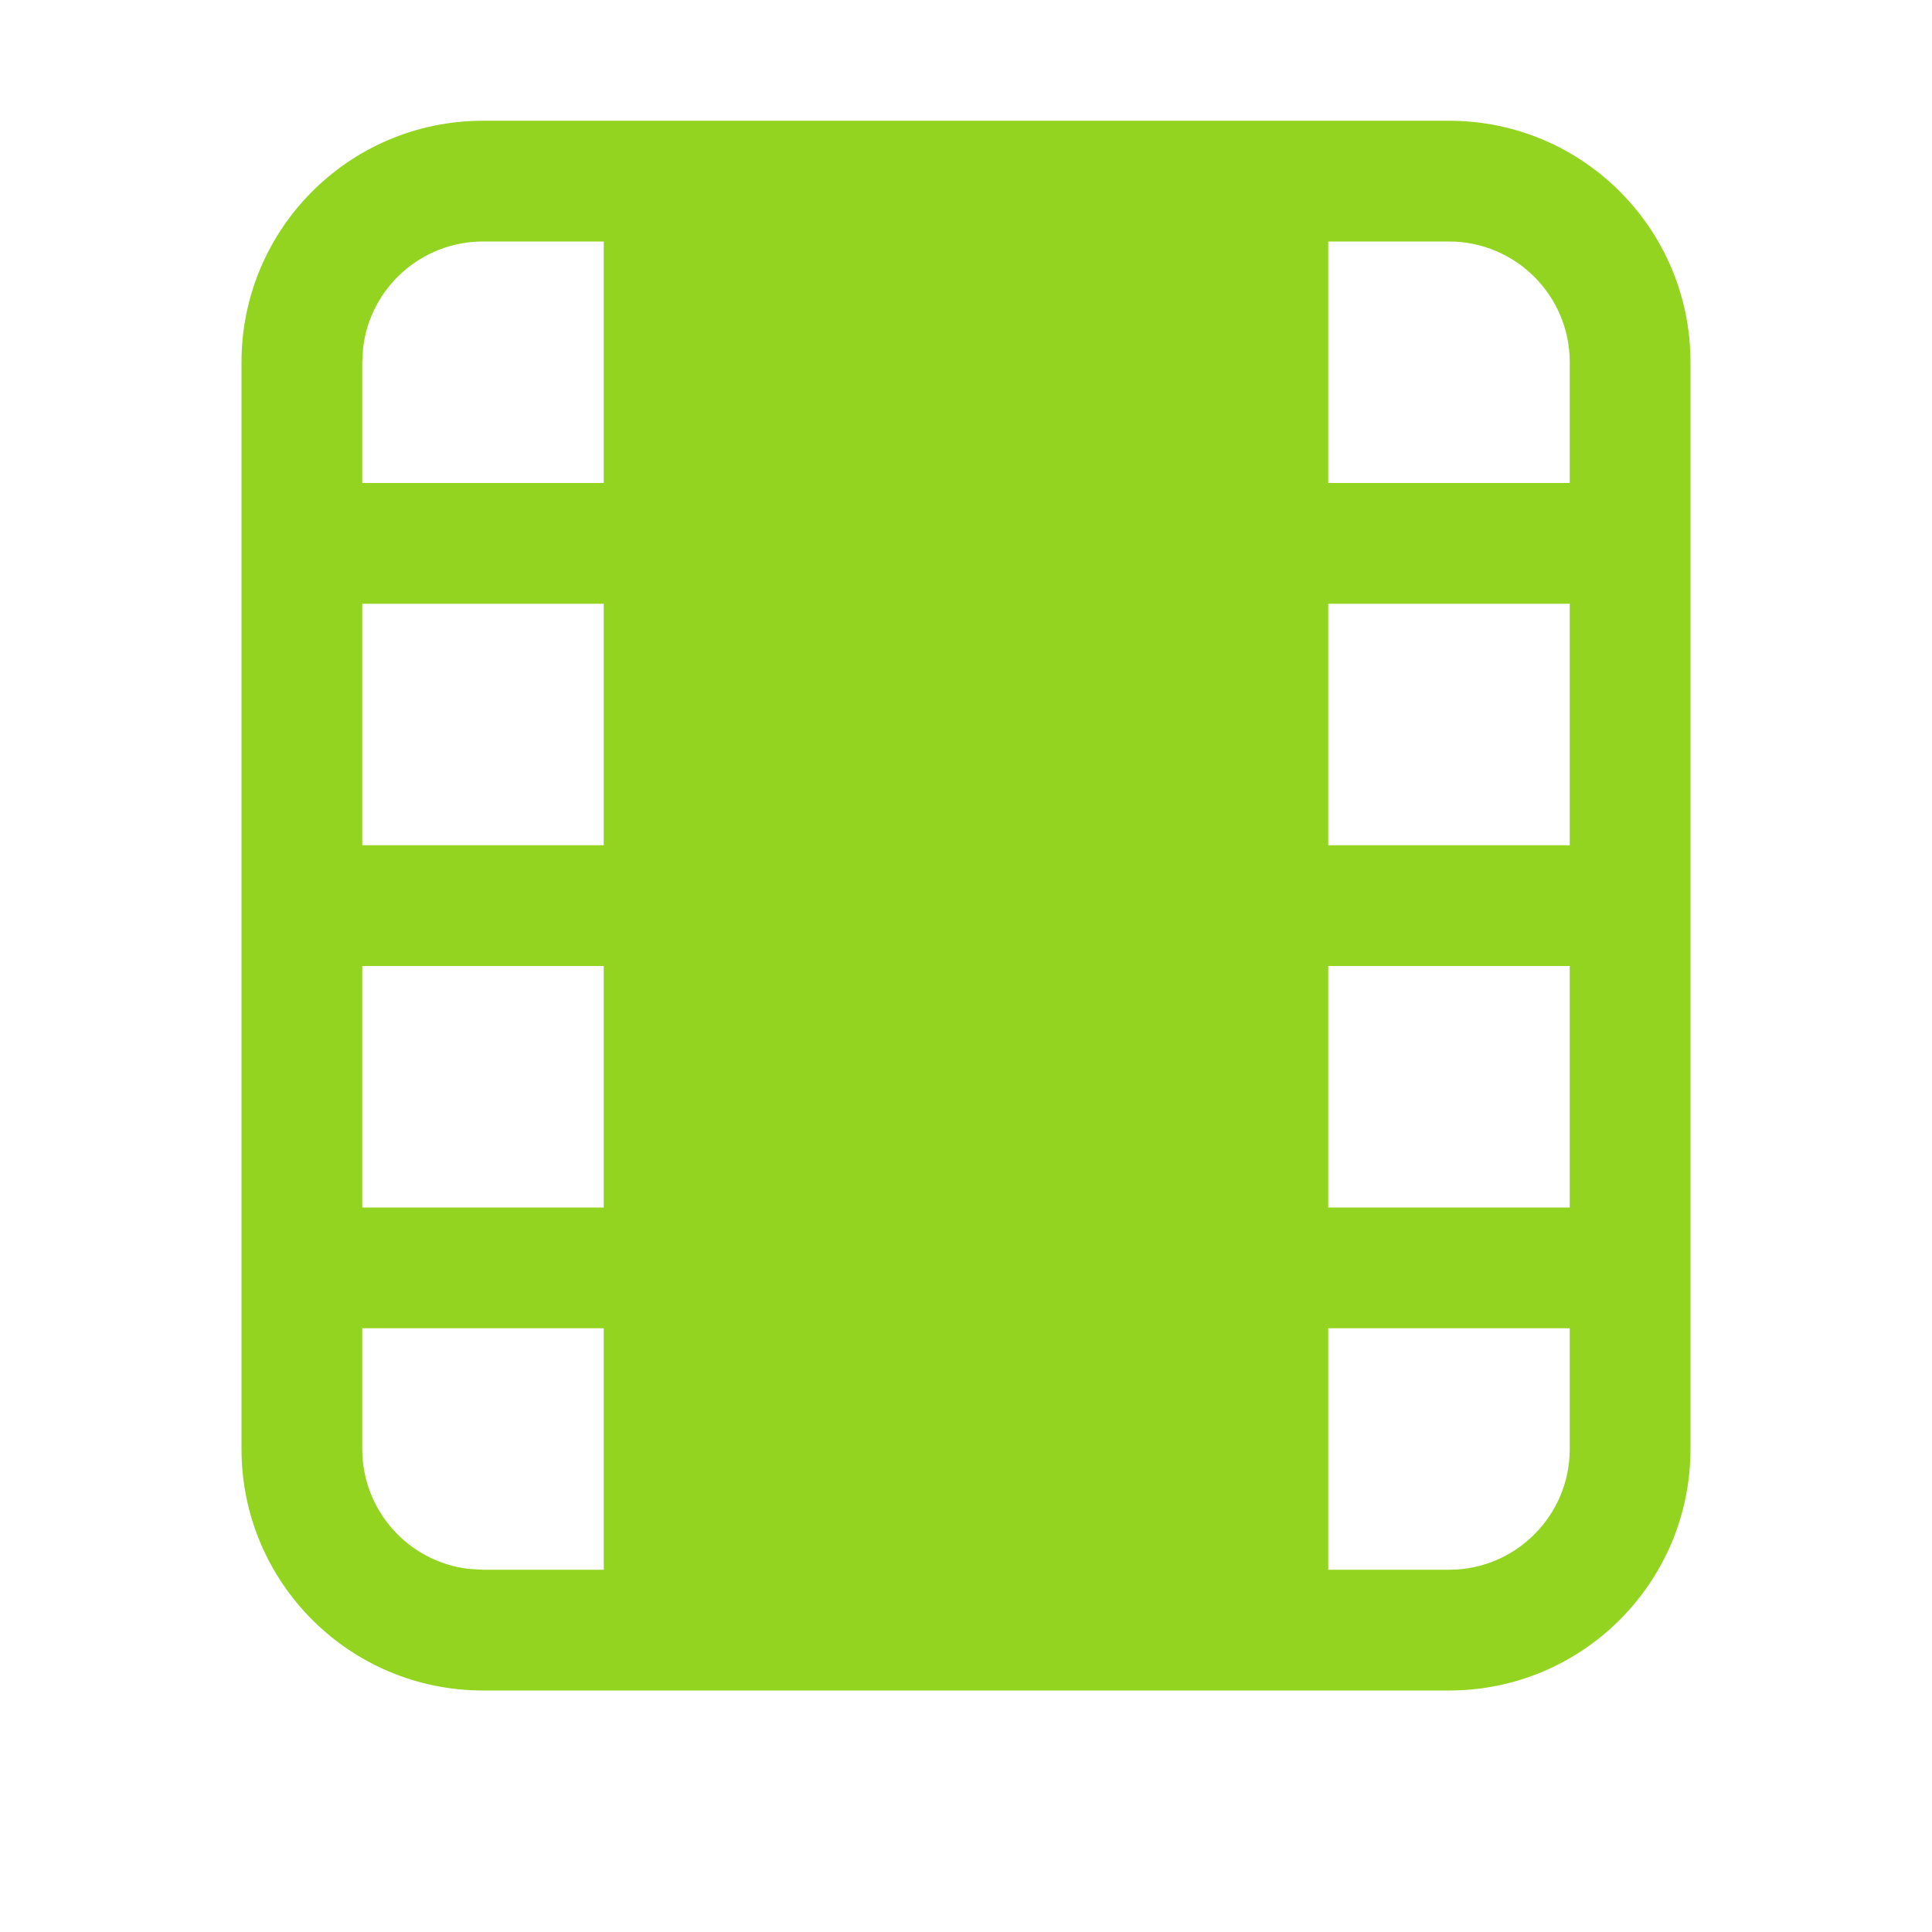<svg width="16" height="16" version="1.1" viewBox="0 0 16 16" xmlns="http://www.w3.org/2000/svg">
<defs>
<style id="current-color-scheme" type="text/css">.ColorScheme-Text { color:#536076; } .ColorScheme-Highlight { color:#ffffff; }</style>
</defs>
<path class="ColorScheme-Text" d="m12 1c1.105 0 2 0.895 2 2v9c0 1.105-0.895 2-2 2h-8c-1.105 0-2-0.895-2-2v-9c0-1.105 0.895-2 2-2h8zm-7 10h-2v1c0 0.513 0.386 0.936 0.883 0.993l0.117 0.007h1v-2zm8 0h-2v2h1c0.552 0 1-0.448 1-1v-1zm-8-3h-2v2h2v-2zm8 0h-2v2h2v-2zm-8-3h-2v2h2v-2zm8 0h-2v2h2v-2zm-8-3h-1c-0.513 0-0.936 0.386-0.993 0.883l-0.007 0.117v1h2v-2zm7 0h-1v2h2v-1c0-0.552-0.448-1-1-1z" fill="#93d421"/>
</svg>
